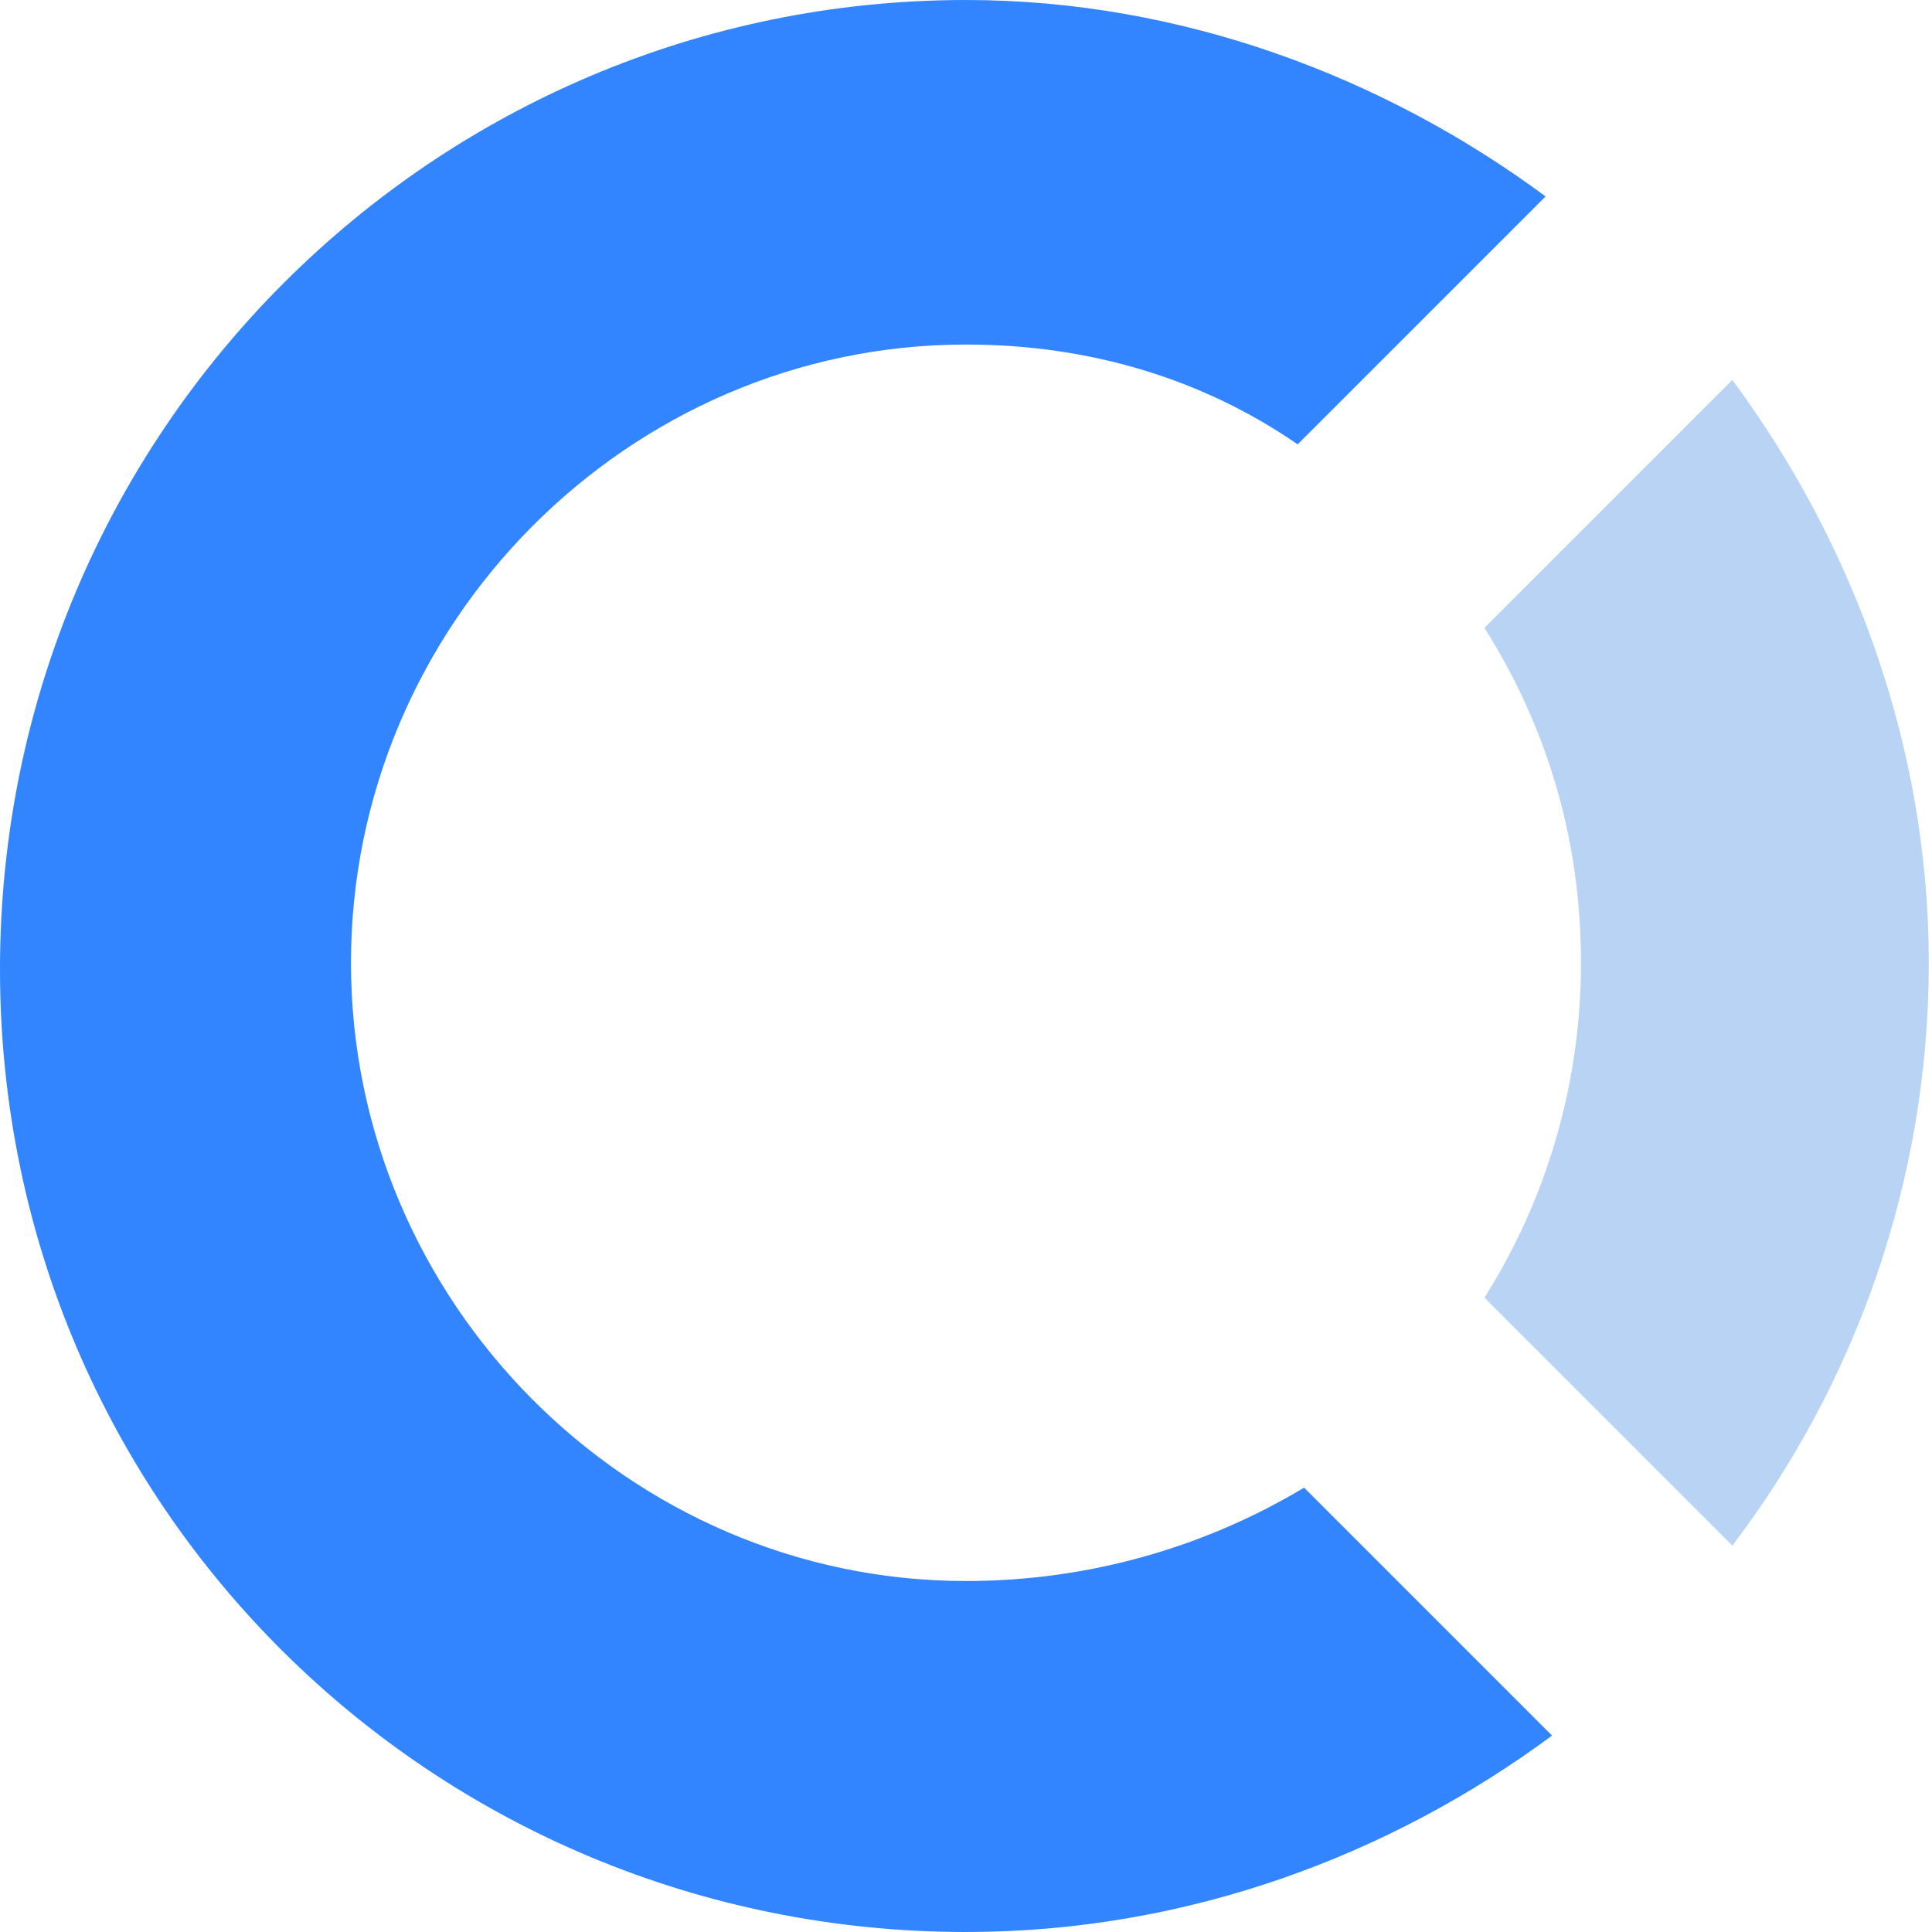 <svg xmlns="http://www.w3.org/2000/svg" xmlns:xlink="http://www.w3.org/1999/xlink" id="Layer_1" x="0" y="0" enable-background="new 0 0 60 60" version="1.1" viewBox="0 0 60 60" xml:space="preserve"><style type="text/css">.st0{fill:#b8d3f4}.st1{fill:#3385ff}</style><g id="Page-1"><g id="logo" transform="translate(0, -1)"><g id="::-icon"><path id="Shape" d="M49.1,30.9c0,3.8-1.1,7.4-3,10.4l7.7,7.7c3.8-5,6.1-11.3,6.1-18.1s-2.4-13.1-6.1-18.1l-7.7,7.7 C48,23.5,49.1,27,49.1,30.9L49.1,30.9z" class="st0"/><path id="Shape_1_" d="M30,50.1c-10.5,0-19.1-8.7-19.1-19.2S19.5,11.7,30,11.7c3.9,0,7.4,1.1,10.3,3.1L48,7.1 C43,3.4,36.7,1,30,1c-16.5,0-30,13.4-30,30.1S13.5,61,30,61c6.9,0,13.2-2.4,18.2-6.1l-7.7-7.7C37.5,49,33.9,50.1,30,50.1L30,50.1 z" class="st1"/></g></g></g></svg>